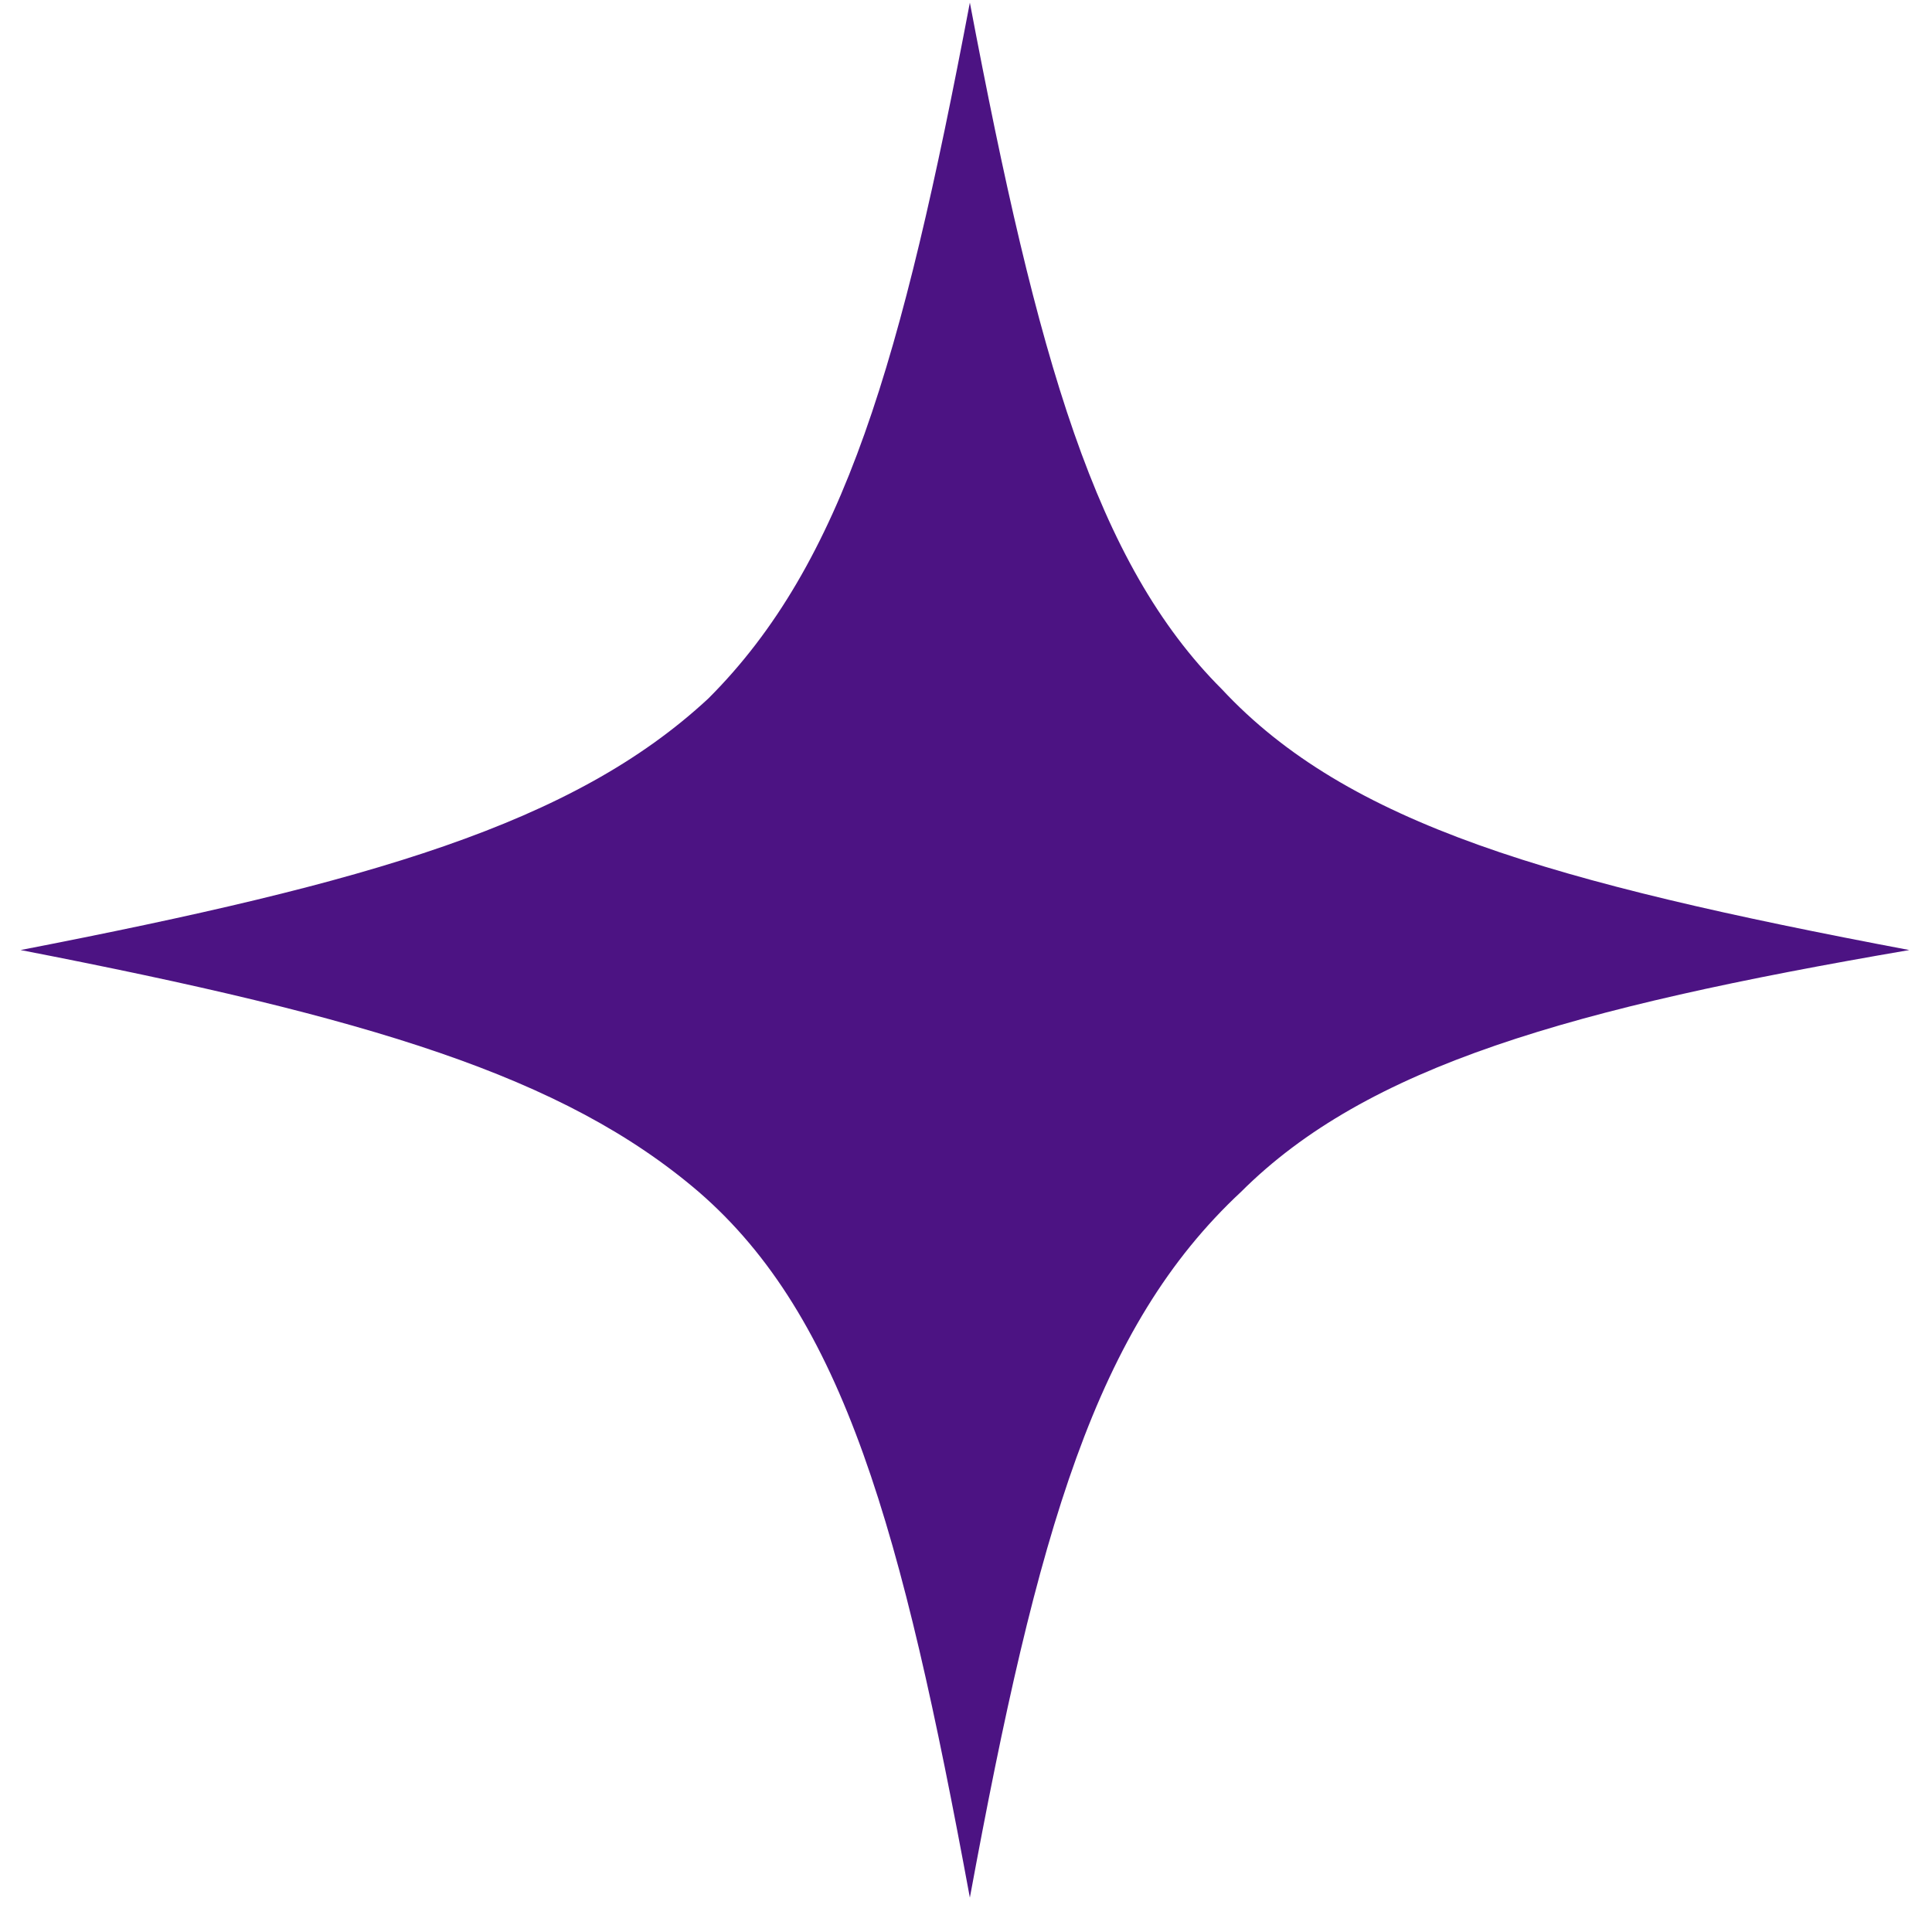 <svg width="23" height="23" viewBox="0 0 23 23" fill="none" xmlns="http://www.w3.org/2000/svg">
<path d="M22.73 11.31C18.697 12.001 16.275 12.691 14.775 14.188C13.045 15.799 12.353 18.216 11.546 22.591C10.739 18.216 10.046 15.684 8.317 14.188C6.703 12.806 4.397 12.116 0.245 11.31C4.397 10.504 6.819 9.813 8.432 8.316C10.047 6.704 10.739 4.286 11.546 0.031C12.353 4.29 13.046 6.708 14.546 8.205C16.044 9.813 18.466 10.504 22.73 11.31Z" fill="#4C1383"/>
</svg>
